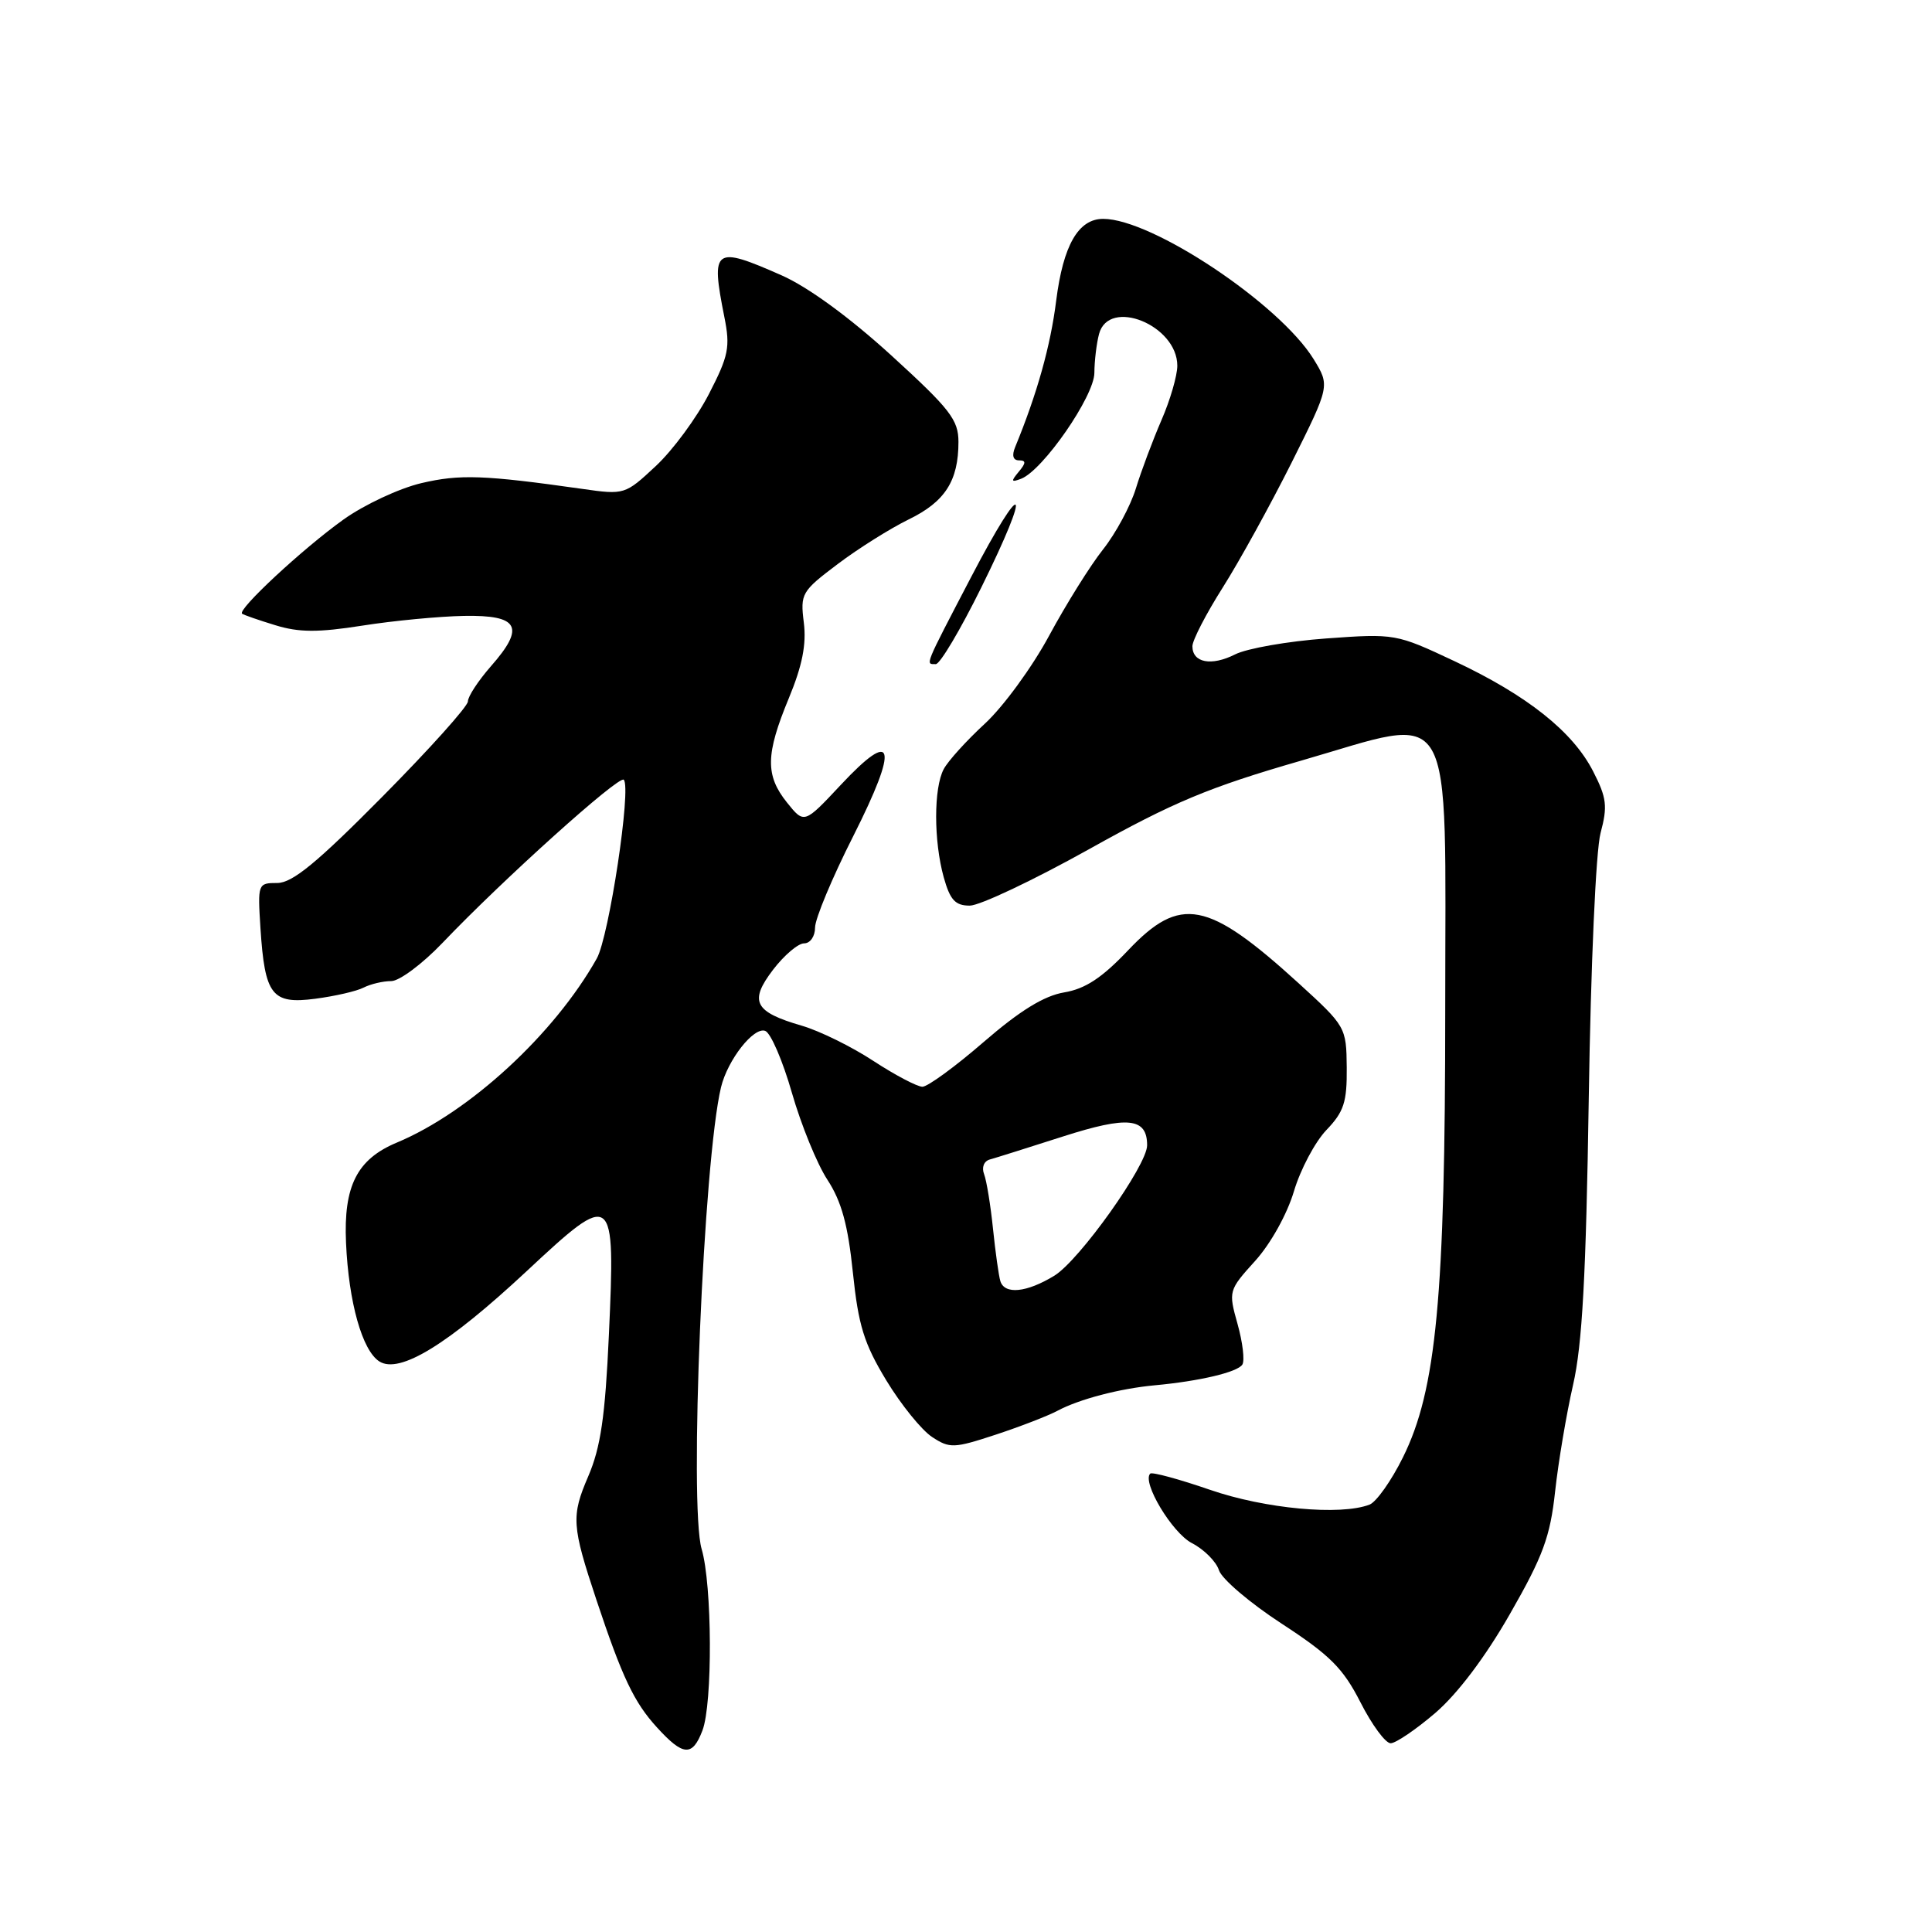 <?xml version="1.0" encoding="UTF-8" standalone="no"?>
<!DOCTYPE svg PUBLIC "-//W3C//DTD SVG 1.1//EN" "http://www.w3.org/Graphics/SVG/1.1/DTD/svg11.dtd" >
<svg xmlns="http://www.w3.org/2000/svg" xmlns:xlink="http://www.w3.org/1999/xlink" version="1.1" viewBox="0 0 256 256">
 <g >
 <path fill="currentColor"
d=" M 93.08 229.29 C 94.44 225.71 94.37 209.99 92.97 205.25 C 91.29 199.55 93.22 153.71 95.54 144.06 C 96.42 140.43 99.88 136.02 101.40 136.60 C 102.13 136.88 103.72 140.57 104.93 144.80 C 106.15 149.04 108.26 154.23 109.64 156.33 C 111.51 159.20 112.36 162.31 113.01 168.61 C 113.74 175.63 114.48 178.02 117.44 182.91 C 119.40 186.14 122.13 189.51 123.51 190.41 C 125.83 191.94 126.40 191.92 131.91 190.11 C 135.16 189.04 138.86 187.61 140.13 186.93 C 143.00 185.40 148.36 183.99 153.00 183.56 C 158.96 183.01 163.99 181.82 164.62 180.81 C 164.95 180.28 164.66 177.86 163.98 175.43 C 162.76 171.08 162.79 170.97 166.32 167.07 C 168.37 164.80 170.55 160.88 171.45 157.86 C 172.31 154.96 174.25 151.31 175.76 149.73 C 178.08 147.31 178.49 146.03 178.45 141.46 C 178.40 136.11 178.32 135.98 172.06 130.27 C 160.02 119.31 156.40 118.61 149.47 125.93 C 146.02 129.57 143.81 131.03 141.00 131.50 C 138.33 131.95 135.14 133.92 130.34 138.07 C 126.58 141.33 122.93 143.99 122.23 144.00 C 121.54 144.00 118.61 142.46 115.73 140.58 C 112.86 138.69 108.58 136.59 106.24 135.91 C 99.94 134.08 99.23 132.70 102.43 128.50 C 103.90 126.58 105.75 125.00 106.55 125.00 C 107.36 125.00 108.00 124.07 108.00 122.90 C 108.00 121.74 110.28 116.28 113.07 110.77 C 119.13 98.76 118.54 96.37 111.40 104.01 C 106.56 109.18 106.56 109.18 104.28 106.34 C 101.39 102.73 101.44 99.96 104.53 92.50 C 106.31 88.20 106.87 85.37 106.51 82.50 C 106.03 78.66 106.21 78.35 111.00 74.74 C 113.74 72.67 117.97 70.02 120.40 68.83 C 125.22 66.49 127.00 63.72 127.00 58.56 C 127.00 55.63 125.91 54.22 118.11 47.10 C 112.57 42.05 107.10 38.05 103.58 36.49 C 94.61 32.53 94.16 32.85 95.98 42.00 C 96.78 46.00 96.55 47.14 93.93 52.22 C 92.31 55.36 89.15 59.66 86.89 61.76 C 82.83 65.55 82.74 65.58 77.15 64.78 C 64.10 62.93 60.93 62.82 55.82 64.02 C 52.90 64.71 48.25 66.88 45.50 68.85 C 40.12 72.70 31.40 80.80 32.08 81.32 C 32.31 81.49 34.30 82.18 36.50 82.85 C 39.62 83.81 42.15 83.82 48.00 82.90 C 52.12 82.25 58.19 81.67 61.48 81.61 C 68.77 81.48 69.63 83.08 65.05 88.28 C 63.37 90.20 62.00 92.29 62.00 92.94 C 62.00 93.59 56.90 99.27 50.67 105.56 C 41.99 114.33 38.74 117.00 36.74 117.00 C 34.17 117.00 34.14 117.10 34.51 122.97 C 35.09 131.89 36.02 133.09 41.77 132.34 C 44.37 132.00 47.26 131.34 48.18 130.86 C 49.11 130.39 50.75 130.00 51.84 130.00 C 52.92 130.00 55.99 127.71 58.65 124.92 C 66.62 116.56 82.03 102.70 82.65 103.32 C 83.69 104.36 80.70 124.10 79.08 127.00 C 73.45 137.03 62.21 147.38 52.58 151.40 C 47.31 153.60 45.51 157.15 45.85 164.67 C 46.20 172.58 48.00 178.96 50.27 180.40 C 52.95 182.09 59.37 178.15 69.78 168.44 C 81.34 157.65 81.55 157.81 80.68 176.90 C 80.19 187.71 79.59 191.78 77.95 195.61 C 75.67 200.91 75.76 202.16 79.03 212.00 C 82.46 222.29 84.01 225.56 87.05 228.89 C 90.53 232.71 91.75 232.79 93.08 229.29 Z  M 190.19 226.97 C 193.13 224.44 196.82 219.56 200.08 213.85 C 204.46 206.21 205.41 203.62 206.06 197.63 C 206.49 193.71 207.56 187.35 208.44 183.50 C 209.66 178.20 210.16 168.99 210.52 145.50 C 210.79 127.78 211.46 112.74 212.08 110.39 C 213.03 106.84 212.90 105.72 211.11 102.23 C 208.42 96.95 202.37 92.14 192.71 87.60 C 184.99 83.97 184.84 83.94 175.71 84.60 C 170.64 84.97 165.22 85.92 163.66 86.71 C 160.51 88.30 158.00 87.82 158.00 85.63 C 158.00 84.84 159.81 81.34 162.02 77.85 C 164.23 74.36 168.33 66.91 171.14 61.31 C 176.23 51.12 176.23 51.12 174.05 47.57 C 169.51 40.24 152.65 29.00 146.18 29.00 C 142.88 29.00 140.88 32.50 139.95 39.84 C 139.20 45.84 137.42 52.18 134.51 59.25 C 134.05 60.36 134.24 61.00 135.02 61.00 C 135.97 61.00 135.97 61.34 134.98 62.52 C 133.93 63.79 133.98 63.94 135.30 63.44 C 138.19 62.33 145.00 52.50 145.01 49.41 C 145.02 47.81 145.30 45.49 145.63 44.25 C 146.93 39.41 156.00 43.09 156.00 48.46 C 156.00 49.76 155.06 53.01 153.90 55.67 C 152.75 58.33 151.22 62.40 150.51 64.72 C 149.80 67.04 147.84 70.68 146.16 72.80 C 144.47 74.93 141.26 80.07 139.01 84.24 C 136.77 88.40 132.94 93.64 130.51 95.88 C 128.08 98.12 125.62 100.83 125.05 101.91 C 123.71 104.41 123.71 111.42 125.05 116.25 C 125.89 119.25 126.57 120.00 128.50 120.00 C 129.82 120.00 136.94 116.63 144.31 112.52 C 155.47 106.29 160.18 104.32 172.37 100.80 C 193.13 94.81 191.50 92.01 191.50 133.78 C 191.50 171.78 190.33 184.19 185.89 193.12 C 184.36 196.22 182.36 199.03 181.47 199.37 C 177.62 200.85 167.61 199.92 160.34 197.41 C 156.22 195.99 152.65 195.02 152.41 195.26 C 151.28 196.39 155.31 203.11 157.93 204.47 C 159.54 205.30 161.16 206.92 161.52 208.07 C 161.89 209.22 165.63 212.41 169.84 215.15 C 176.22 219.31 177.96 221.04 180.27 225.57 C 181.79 228.56 183.59 231.00 184.27 230.99 C 184.94 230.99 187.61 229.18 190.19 226.97 Z  M 130.03 77.84 C 136.86 64.02 135.76 62.90 128.68 76.46 C 122.41 88.48 122.60 88.00 124.00 88.00 C 124.56 88.00 127.27 83.43 130.03 77.84 Z  M 132.55 169.75 C 132.34 169.06 131.90 165.95 131.58 162.84 C 131.26 159.72 130.73 156.46 130.40 155.59 C 130.05 154.69 130.37 153.86 131.15 153.64 C 131.89 153.44 136.26 152.06 140.85 150.59 C 149.46 147.83 152.00 148.10 152.00 151.76 C 152.00 154.40 143.03 167.01 139.70 169.04 C 136.03 171.28 133.11 171.57 132.55 169.75 Z "/>
</g>
</svg>